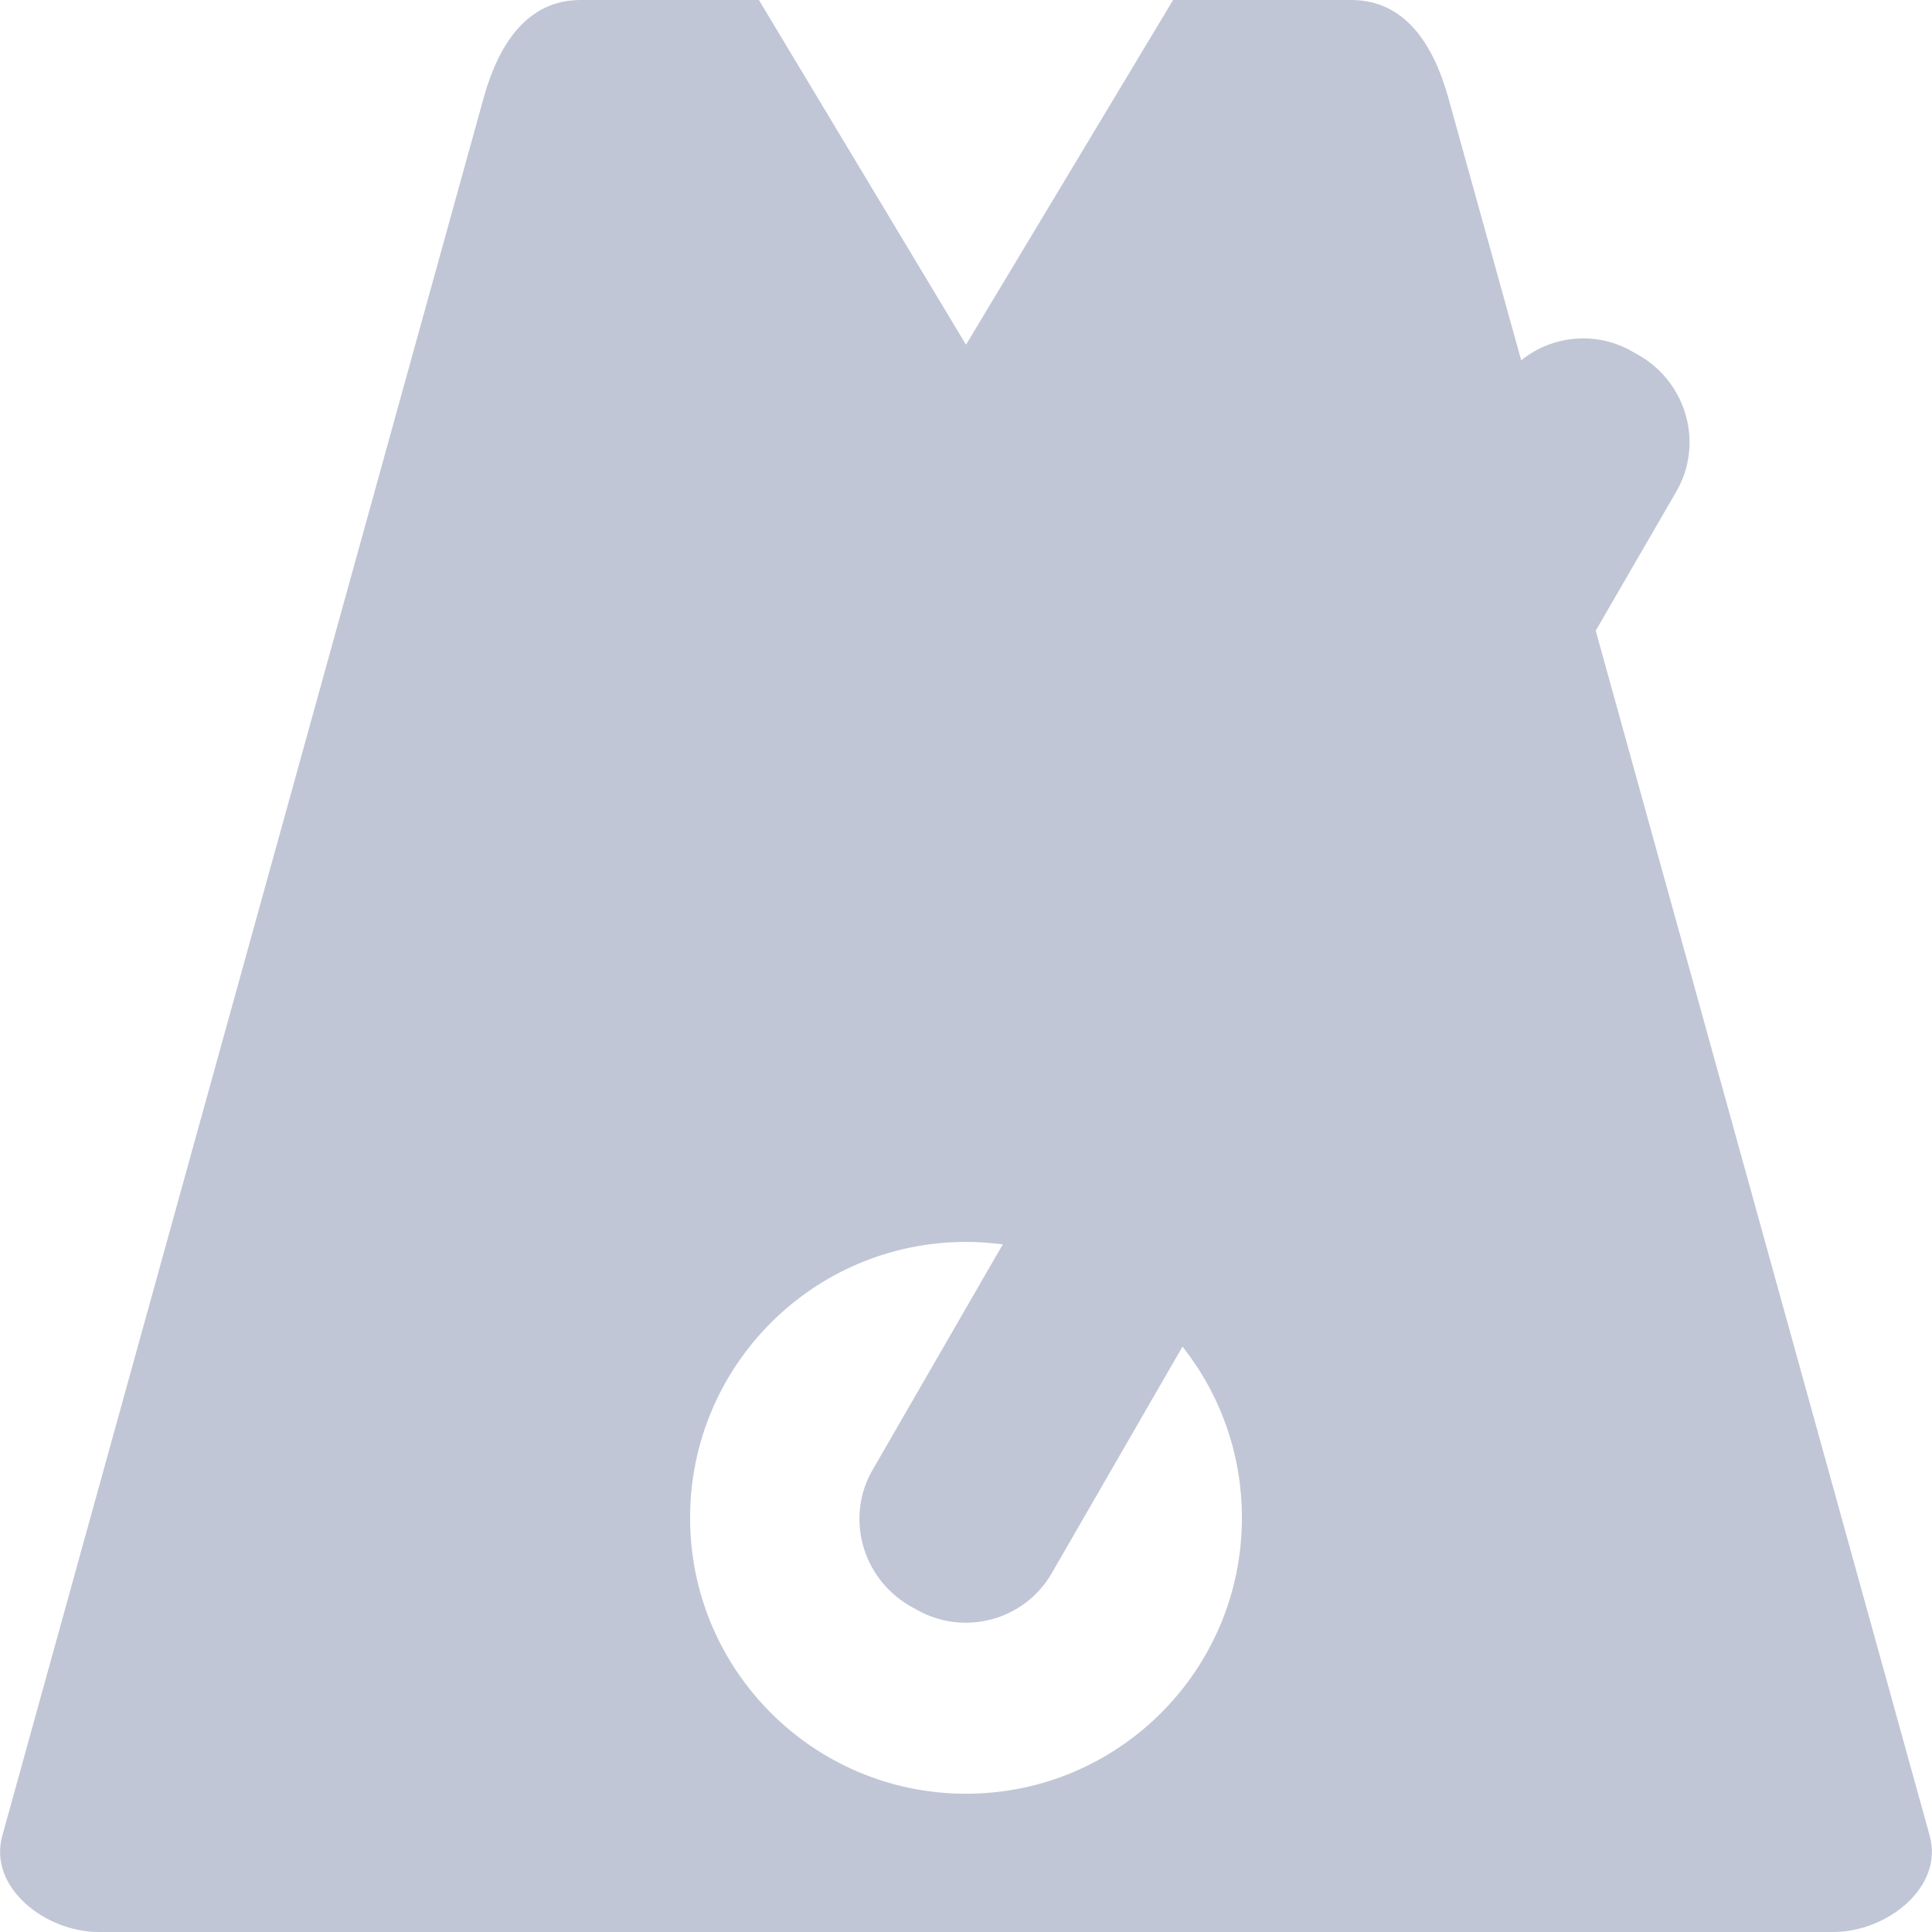 
<svg xmlns="http://www.w3.org/2000/svg" xmlns:xlink="http://www.w3.org/1999/xlink" width="16px" height="16px" viewBox="0 0 16 16" version="1.1">
<g id="surface1">
<path style=" stroke:none;fill-rule:evenodd;fill:#c1c6d6;fill-opacity:1;" d="M 12.598 2.984 L 11.992 0.801 C 11.871 0.371 11.637 0 11.191 0 L 9.715 0 L 8 2.855 L 6.285 0 L 4.809 0 C 4.363 0 4.129 0.371 4.008 0.801 L 0.02 15.199 C -0.102 15.629 0.375 16 0.816 16 L 15.184 16 C 15.625 16 16.102 15.629 15.98 15.199 L 13.215 5.223 L 13.883 4.07 C 14.109 3.68 13.973 3.176 13.578 2.945 L 13.523 2.914 C 13.223 2.738 12.852 2.777 12.598 2.984 Z M 8.305 10.305 C 8.203 10.293 8.102 10.285 8 10.285 C 6.738 10.285 5.715 11.309 5.715 12.57 C 5.715 13.832 6.738 14.855 8 14.855 C 9.262 14.855 10.285 13.832 10.285 12.57 C 10.285 12.035 10.102 11.543 9.793 11.152 L 8.711 13.027 C 8.484 13.422 7.98 13.555 7.586 13.328 L 7.531 13.297 C 7.137 13.066 7 12.562 7.227 12.172 Z M 8.305 10.305 "/>
</g>
</svg>

